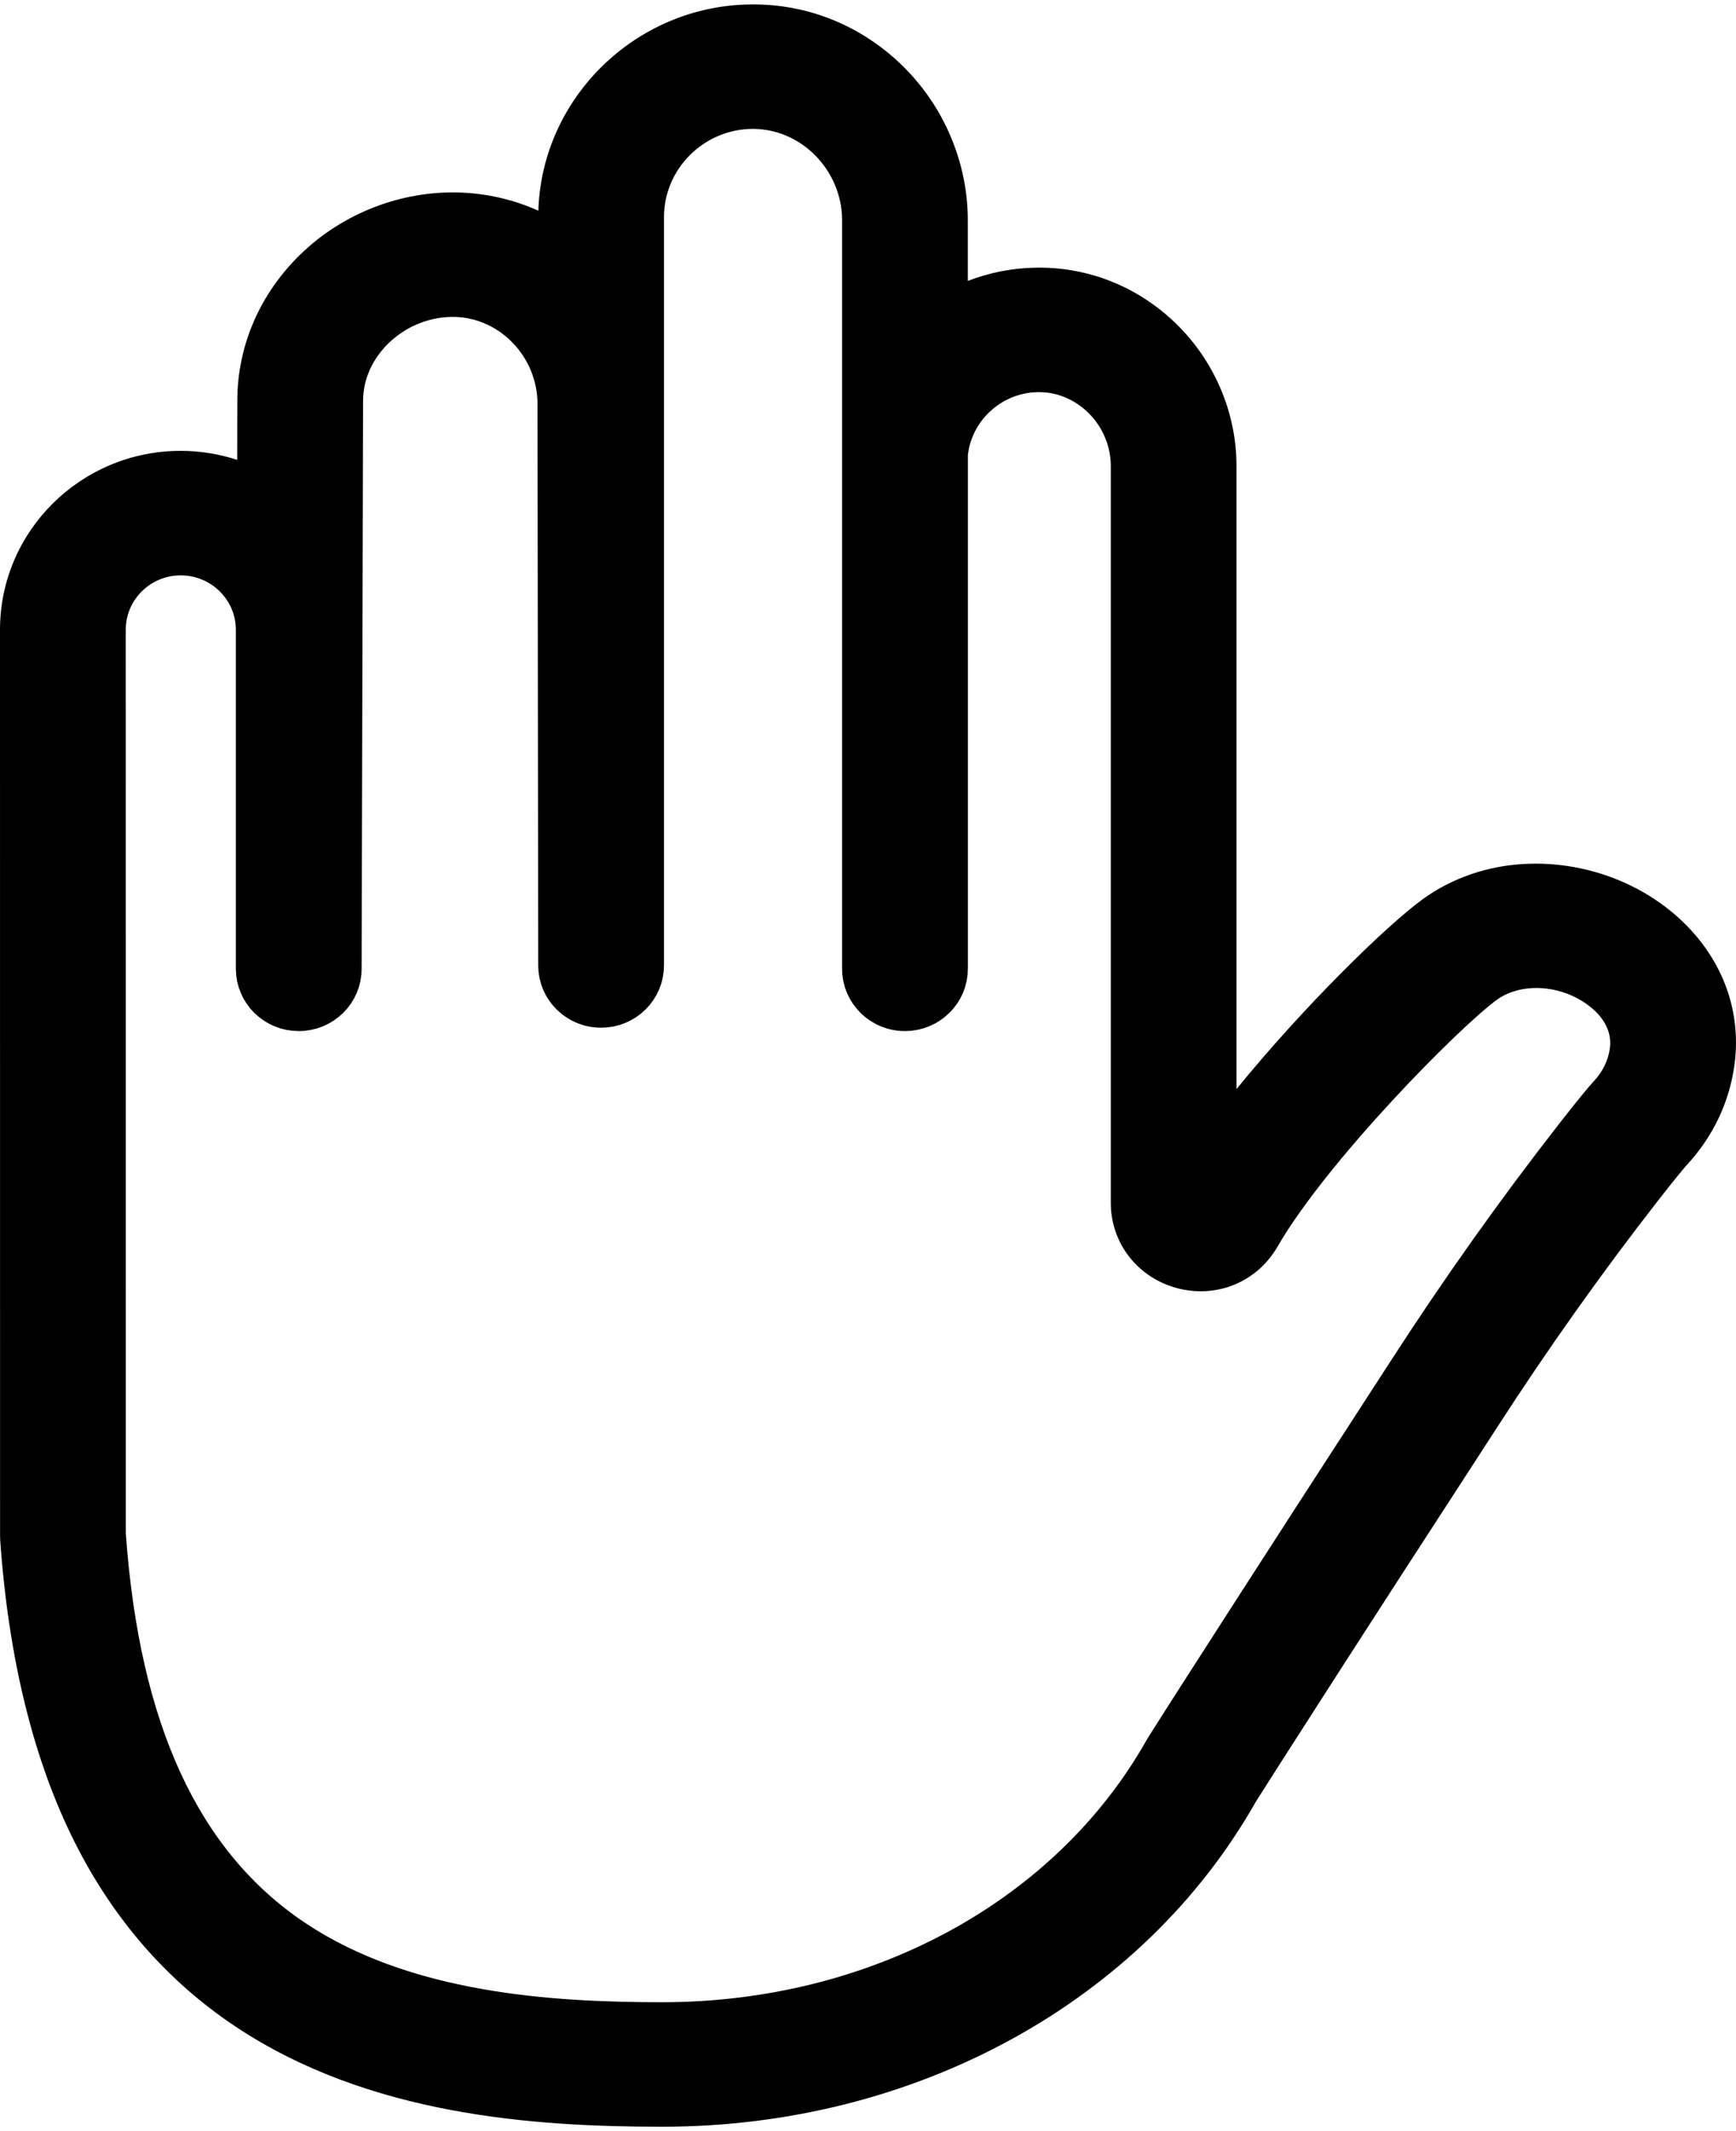 <svg width="22" height="27" viewBox="0 0 27 33" fill="none" xmlns="http://www.w3.org/2000/svg">
<path d="M25.975 14.09C25.117 13.396 23.903 13.174 22.881 13.524C22.607 13.618 22.353 13.749 22.125 13.915C21.544 14.339 20.253 15.609 19.231 16.866V7.174C19.231 6.351 18.889 5.546 18.292 4.965C17.7 4.389 16.922 4.078 16.106 4.094C15.735 4.1 15.38 4.173 15.052 4.3V3.353C15.052 2.457 14.68 1.58 14.03 0.948C13.386 0.322 12.544 -0.016 11.653 0.001C9.877 0.031 8.426 1.46 8.373 3.208C7.988 3.035 7.571 2.938 7.138 2.925C6.235 2.899 5.342 3.245 4.686 3.874C4.045 4.491 3.691 5.305 3.691 6.164L3.689 7.082C3.412 6.992 3.117 6.942 2.81 6.942C1.26 6.942 0 8.19 0 9.723L0.001 23.812L0.003 23.878C0.133 25.727 0.524 27.311 1.166 28.584C1.767 29.778 2.607 30.739 3.661 31.441C5.735 32.823 8.298 33 10.298 33C14.227 33 17.761 31.067 19.528 27.953C19.743 27.61 20.31 26.728 20.921 25.777C21.517 24.851 22.071 23.997 22.56 23.244C22.828 22.829 23.073 22.453 23.285 22.125C24.075 20.901 24.918 19.715 25.788 18.599C26.111 18.185 26.211 18.073 26.233 18.048C26.641 17.608 26.898 17.069 26.976 16.489C27.1 15.579 26.735 14.705 25.975 14.09ZM25.038 16.232C25.013 16.417 24.928 16.593 24.792 16.74C24.721 16.817 24.594 16.963 24.241 17.416C23.335 18.577 22.459 19.81 21.637 21.082C21.426 21.409 21.182 21.784 20.914 22.198C20.425 22.952 19.87 23.808 19.272 24.738C18.646 25.711 18.066 26.613 17.854 26.952L17.832 26.989C16.413 29.503 13.527 31.064 10.298 31.064C8.576 31.064 6.388 30.924 4.753 29.835C3.085 28.724 2.17 26.742 1.957 23.778L1.956 9.723C1.956 9.257 2.339 8.878 2.81 8.878C3.283 8.878 3.668 9.257 3.668 9.723V14.996C3.668 15.011 3.67 15.026 3.671 15.042C3.672 15.059 3.672 15.076 3.674 15.094C3.675 15.109 3.678 15.124 3.68 15.139C3.683 15.156 3.685 15.173 3.688 15.19C3.691 15.205 3.696 15.22 3.7 15.235C3.704 15.251 3.707 15.267 3.712 15.283C3.717 15.298 3.723 15.312 3.729 15.327C3.734 15.342 3.739 15.357 3.745 15.371C3.751 15.386 3.759 15.4 3.765 15.414C3.772 15.428 3.779 15.442 3.786 15.456C3.793 15.47 3.802 15.483 3.81 15.496C3.819 15.51 3.826 15.523 3.835 15.536C3.844 15.549 3.854 15.561 3.863 15.573C3.872 15.586 3.881 15.599 3.891 15.611C3.901 15.622 3.912 15.633 3.922 15.645C3.933 15.656 3.943 15.668 3.954 15.68C3.965 15.69 3.977 15.7 3.988 15.71C4 15.72 4.011 15.732 4.024 15.742C4.035 15.752 4.048 15.76 4.06 15.769C4.073 15.779 4.085 15.789 4.099 15.798C4.111 15.806 4.124 15.813 4.137 15.821C4.151 15.829 4.165 15.838 4.179 15.846C4.192 15.854 4.206 15.859 4.22 15.866C4.235 15.873 4.249 15.881 4.265 15.887C4.279 15.893 4.294 15.898 4.308 15.903C4.323 15.909 4.339 15.915 4.354 15.92C4.369 15.925 4.385 15.928 4.401 15.932C4.417 15.936 4.432 15.941 4.448 15.944C4.464 15.947 4.481 15.949 4.497 15.951C4.513 15.954 4.529 15.957 4.545 15.959C4.562 15.96 4.578 15.96 4.595 15.961C4.611 15.962 4.627 15.964 4.644 15.964C4.645 15.964 4.646 15.964 4.646 15.964C4.68 15.964 4.714 15.962 4.746 15.959C4.761 15.957 4.775 15.954 4.789 15.952C4.807 15.95 4.826 15.948 4.843 15.944C4.862 15.94 4.88 15.935 4.899 15.93C4.911 15.927 4.924 15.924 4.937 15.921C4.957 15.914 4.977 15.906 4.997 15.899C5.007 15.895 5.017 15.892 5.027 15.888C5.047 15.88 5.065 15.87 5.084 15.861C5.094 15.856 5.103 15.852 5.112 15.847C5.13 15.838 5.147 15.827 5.164 15.816C5.173 15.81 5.183 15.805 5.193 15.799C5.208 15.789 5.223 15.777 5.238 15.765C5.248 15.758 5.258 15.751 5.268 15.743C5.282 15.732 5.295 15.72 5.308 15.707C5.318 15.699 5.328 15.69 5.338 15.681C5.35 15.669 5.361 15.656 5.372 15.643C5.382 15.633 5.392 15.623 5.401 15.612C5.411 15.6 5.42 15.587 5.43 15.574C5.439 15.562 5.448 15.55 5.457 15.538C5.466 15.525 5.473 15.512 5.481 15.498C5.489 15.485 5.498 15.472 5.506 15.458C5.513 15.445 5.519 15.431 5.526 15.417C5.533 15.402 5.541 15.388 5.547 15.374C5.553 15.36 5.558 15.345 5.563 15.33C5.569 15.315 5.575 15.3 5.58 15.285C5.585 15.27 5.588 15.255 5.592 15.24C5.596 15.224 5.601 15.208 5.604 15.192C5.607 15.177 5.609 15.161 5.611 15.146C5.614 15.129 5.617 15.113 5.619 15.096C5.621 15.081 5.621 15.064 5.622 15.049C5.623 15.032 5.624 15.015 5.624 14.998L5.647 6.166C5.647 5.833 5.79 5.512 6.049 5.263C6.327 4.996 6.703 4.849 7.08 4.86C7.786 4.881 8.36 5.489 8.36 6.216L8.371 14.945C8.371 14.962 8.373 14.979 8.374 14.996C8.374 15.012 8.374 15.028 8.376 15.043C8.378 15.061 8.381 15.078 8.384 15.096C8.386 15.11 8.388 15.125 8.391 15.139C8.395 15.158 8.4 15.177 8.406 15.195C8.409 15.207 8.411 15.22 8.415 15.232C8.421 15.252 8.429 15.271 8.437 15.291C8.441 15.301 8.444 15.311 8.448 15.32C8.457 15.341 8.467 15.362 8.478 15.382C8.482 15.389 8.485 15.398 8.489 15.405C8.5 15.426 8.513 15.446 8.526 15.465C8.53 15.472 8.534 15.478 8.538 15.485C8.552 15.505 8.566 15.523 8.581 15.542C8.586 15.548 8.59 15.554 8.594 15.559C8.611 15.579 8.629 15.598 8.647 15.616C8.65 15.62 8.654 15.624 8.657 15.628C8.676 15.646 8.696 15.663 8.716 15.68C8.72 15.684 8.723 15.687 8.727 15.69C8.747 15.707 8.768 15.722 8.789 15.736C8.793 15.739 8.797 15.743 8.802 15.746C8.823 15.76 8.846 15.773 8.868 15.786C8.873 15.789 8.878 15.792 8.883 15.795C8.906 15.807 8.93 15.818 8.955 15.829C8.959 15.831 8.964 15.833 8.968 15.835C8.993 15.846 9.019 15.854 9.045 15.863C9.049 15.864 9.053 15.866 9.058 15.868C9.084 15.876 9.11 15.882 9.136 15.888C9.141 15.889 9.146 15.89 9.152 15.892C9.215 15.905 9.281 15.911 9.349 15.911C9.349 15.911 9.35 15.911 9.35 15.911C9.367 15.911 9.384 15.91 9.401 15.909C9.417 15.908 9.433 15.908 9.449 15.906C9.467 15.904 9.484 15.901 9.502 15.898C9.517 15.896 9.532 15.895 9.547 15.892C9.564 15.888 9.581 15.883 9.598 15.878C9.612 15.875 9.626 15.872 9.64 15.868C9.658 15.862 9.674 15.855 9.692 15.849C9.704 15.844 9.717 15.84 9.73 15.835C9.747 15.828 9.765 15.819 9.782 15.81C9.793 15.805 9.804 15.8 9.815 15.794C9.832 15.785 9.848 15.775 9.864 15.765C9.875 15.758 9.886 15.752 9.896 15.746C9.912 15.735 9.926 15.724 9.941 15.713C9.951 15.705 9.961 15.698 9.971 15.69C9.985 15.678 9.999 15.666 10.012 15.653C10.021 15.645 10.031 15.636 10.041 15.627C10.053 15.615 10.065 15.601 10.077 15.588C10.086 15.578 10.095 15.569 10.104 15.559C10.114 15.546 10.124 15.532 10.134 15.518C10.143 15.507 10.152 15.496 10.16 15.484C10.169 15.471 10.177 15.457 10.185 15.443C10.193 15.43 10.202 15.417 10.209 15.404C10.216 15.39 10.223 15.376 10.229 15.362C10.236 15.348 10.244 15.334 10.25 15.319C10.256 15.306 10.261 15.291 10.266 15.277C10.272 15.261 10.278 15.246 10.283 15.231C10.287 15.216 10.291 15.2 10.295 15.185C10.299 15.169 10.304 15.154 10.307 15.138C10.31 15.122 10.312 15.106 10.314 15.09C10.317 15.074 10.32 15.058 10.322 15.042C10.323 15.025 10.323 15.009 10.324 14.992C10.325 14.976 10.327 14.96 10.327 14.943V3.307C10.327 2.564 10.937 1.949 11.687 1.936C12.049 1.931 12.393 2.07 12.66 2.329C12.938 2.599 13.097 2.973 13.097 3.353V14.997C13.097 15.014 13.099 15.031 13.1 15.049C13.1 15.064 13.1 15.08 13.102 15.095C13.104 15.112 13.107 15.129 13.11 15.146C13.112 15.161 13.114 15.177 13.117 15.191C13.12 15.208 13.126 15.225 13.13 15.241C13.134 15.255 13.136 15.27 13.141 15.284C13.147 15.302 13.154 15.319 13.16 15.337C13.165 15.349 13.169 15.361 13.174 15.373C13.182 15.391 13.191 15.408 13.2 15.426C13.205 15.436 13.21 15.447 13.215 15.457C13.225 15.475 13.236 15.492 13.247 15.509C13.253 15.518 13.258 15.528 13.264 15.537C13.276 15.554 13.289 15.571 13.302 15.587C13.308 15.595 13.314 15.604 13.32 15.611C13.335 15.629 13.35 15.645 13.366 15.661C13.372 15.667 13.377 15.674 13.383 15.68C13.399 15.696 13.417 15.711 13.434 15.726C13.44 15.731 13.446 15.737 13.453 15.743C13.472 15.759 13.492 15.773 13.513 15.787C13.518 15.791 13.523 15.795 13.528 15.799C13.55 15.813 13.573 15.826 13.596 15.839C13.6 15.842 13.604 15.845 13.608 15.847C13.634 15.861 13.66 15.873 13.687 15.884C13.689 15.885 13.691 15.887 13.694 15.888C13.722 15.899 13.75 15.909 13.779 15.918C13.781 15.919 13.782 15.92 13.784 15.92C13.845 15.939 13.908 15.952 13.973 15.959C13.974 15.959 13.974 15.959 13.975 15.959C14.008 15.962 14.041 15.964 14.075 15.964C14.075 15.964 14.075 15.964 14.076 15.964C14.093 15.964 14.11 15.962 14.127 15.961C14.143 15.96 14.159 15.96 14.175 15.959C14.193 15.957 14.211 15.953 14.229 15.951C14.243 15.948 14.258 15.947 14.272 15.944C14.291 15.94 14.31 15.935 14.328 15.93C14.341 15.927 14.354 15.924 14.366 15.92C14.386 15.914 14.405 15.906 14.424 15.899C14.435 15.895 14.445 15.892 14.456 15.887C14.475 15.879 14.494 15.87 14.513 15.86C14.522 15.855 14.532 15.852 14.541 15.847C14.56 15.837 14.578 15.825 14.596 15.814C14.604 15.809 14.613 15.804 14.622 15.798C14.64 15.786 14.657 15.772 14.675 15.759C14.682 15.754 14.69 15.748 14.697 15.742C14.714 15.728 14.73 15.713 14.746 15.698C14.753 15.692 14.76 15.686 14.766 15.68C14.782 15.664 14.797 15.648 14.811 15.631C14.818 15.624 14.824 15.618 14.83 15.611C14.844 15.594 14.856 15.576 14.869 15.559C14.874 15.551 14.88 15.544 14.886 15.537C14.898 15.519 14.909 15.501 14.919 15.482C14.924 15.474 14.93 15.466 14.935 15.457C14.945 15.438 14.954 15.419 14.963 15.399C14.967 15.39 14.972 15.382 14.976 15.372C14.984 15.354 14.991 15.334 14.998 15.314C15.001 15.304 15.006 15.294 15.009 15.283C15.015 15.265 15.019 15.245 15.024 15.227C15.027 15.214 15.03 15.203 15.033 15.191C15.037 15.172 15.039 15.153 15.042 15.134C15.044 15.121 15.046 15.108 15.048 15.094C15.05 15.077 15.05 15.059 15.05 15.04C15.051 15.026 15.053 15.011 15.053 14.996V7.007C15.116 6.466 15.579 6.039 16.14 6.029C16.428 6.024 16.707 6.137 16.922 6.346C17.147 6.564 17.276 6.867 17.276 7.174V18.599L17.276 18.643C17.281 19.27 17.698 19.8 18.311 19.962C18.921 20.122 19.544 19.869 19.864 19.325L19.87 19.314C20.637 17.988 22.686 15.91 23.284 15.475C23.354 15.424 23.433 15.384 23.521 15.354C23.91 15.22 24.399 15.315 24.737 15.589C24.897 15.718 25.078 15.934 25.038 16.232Z" fill="black"/>
</svg>
